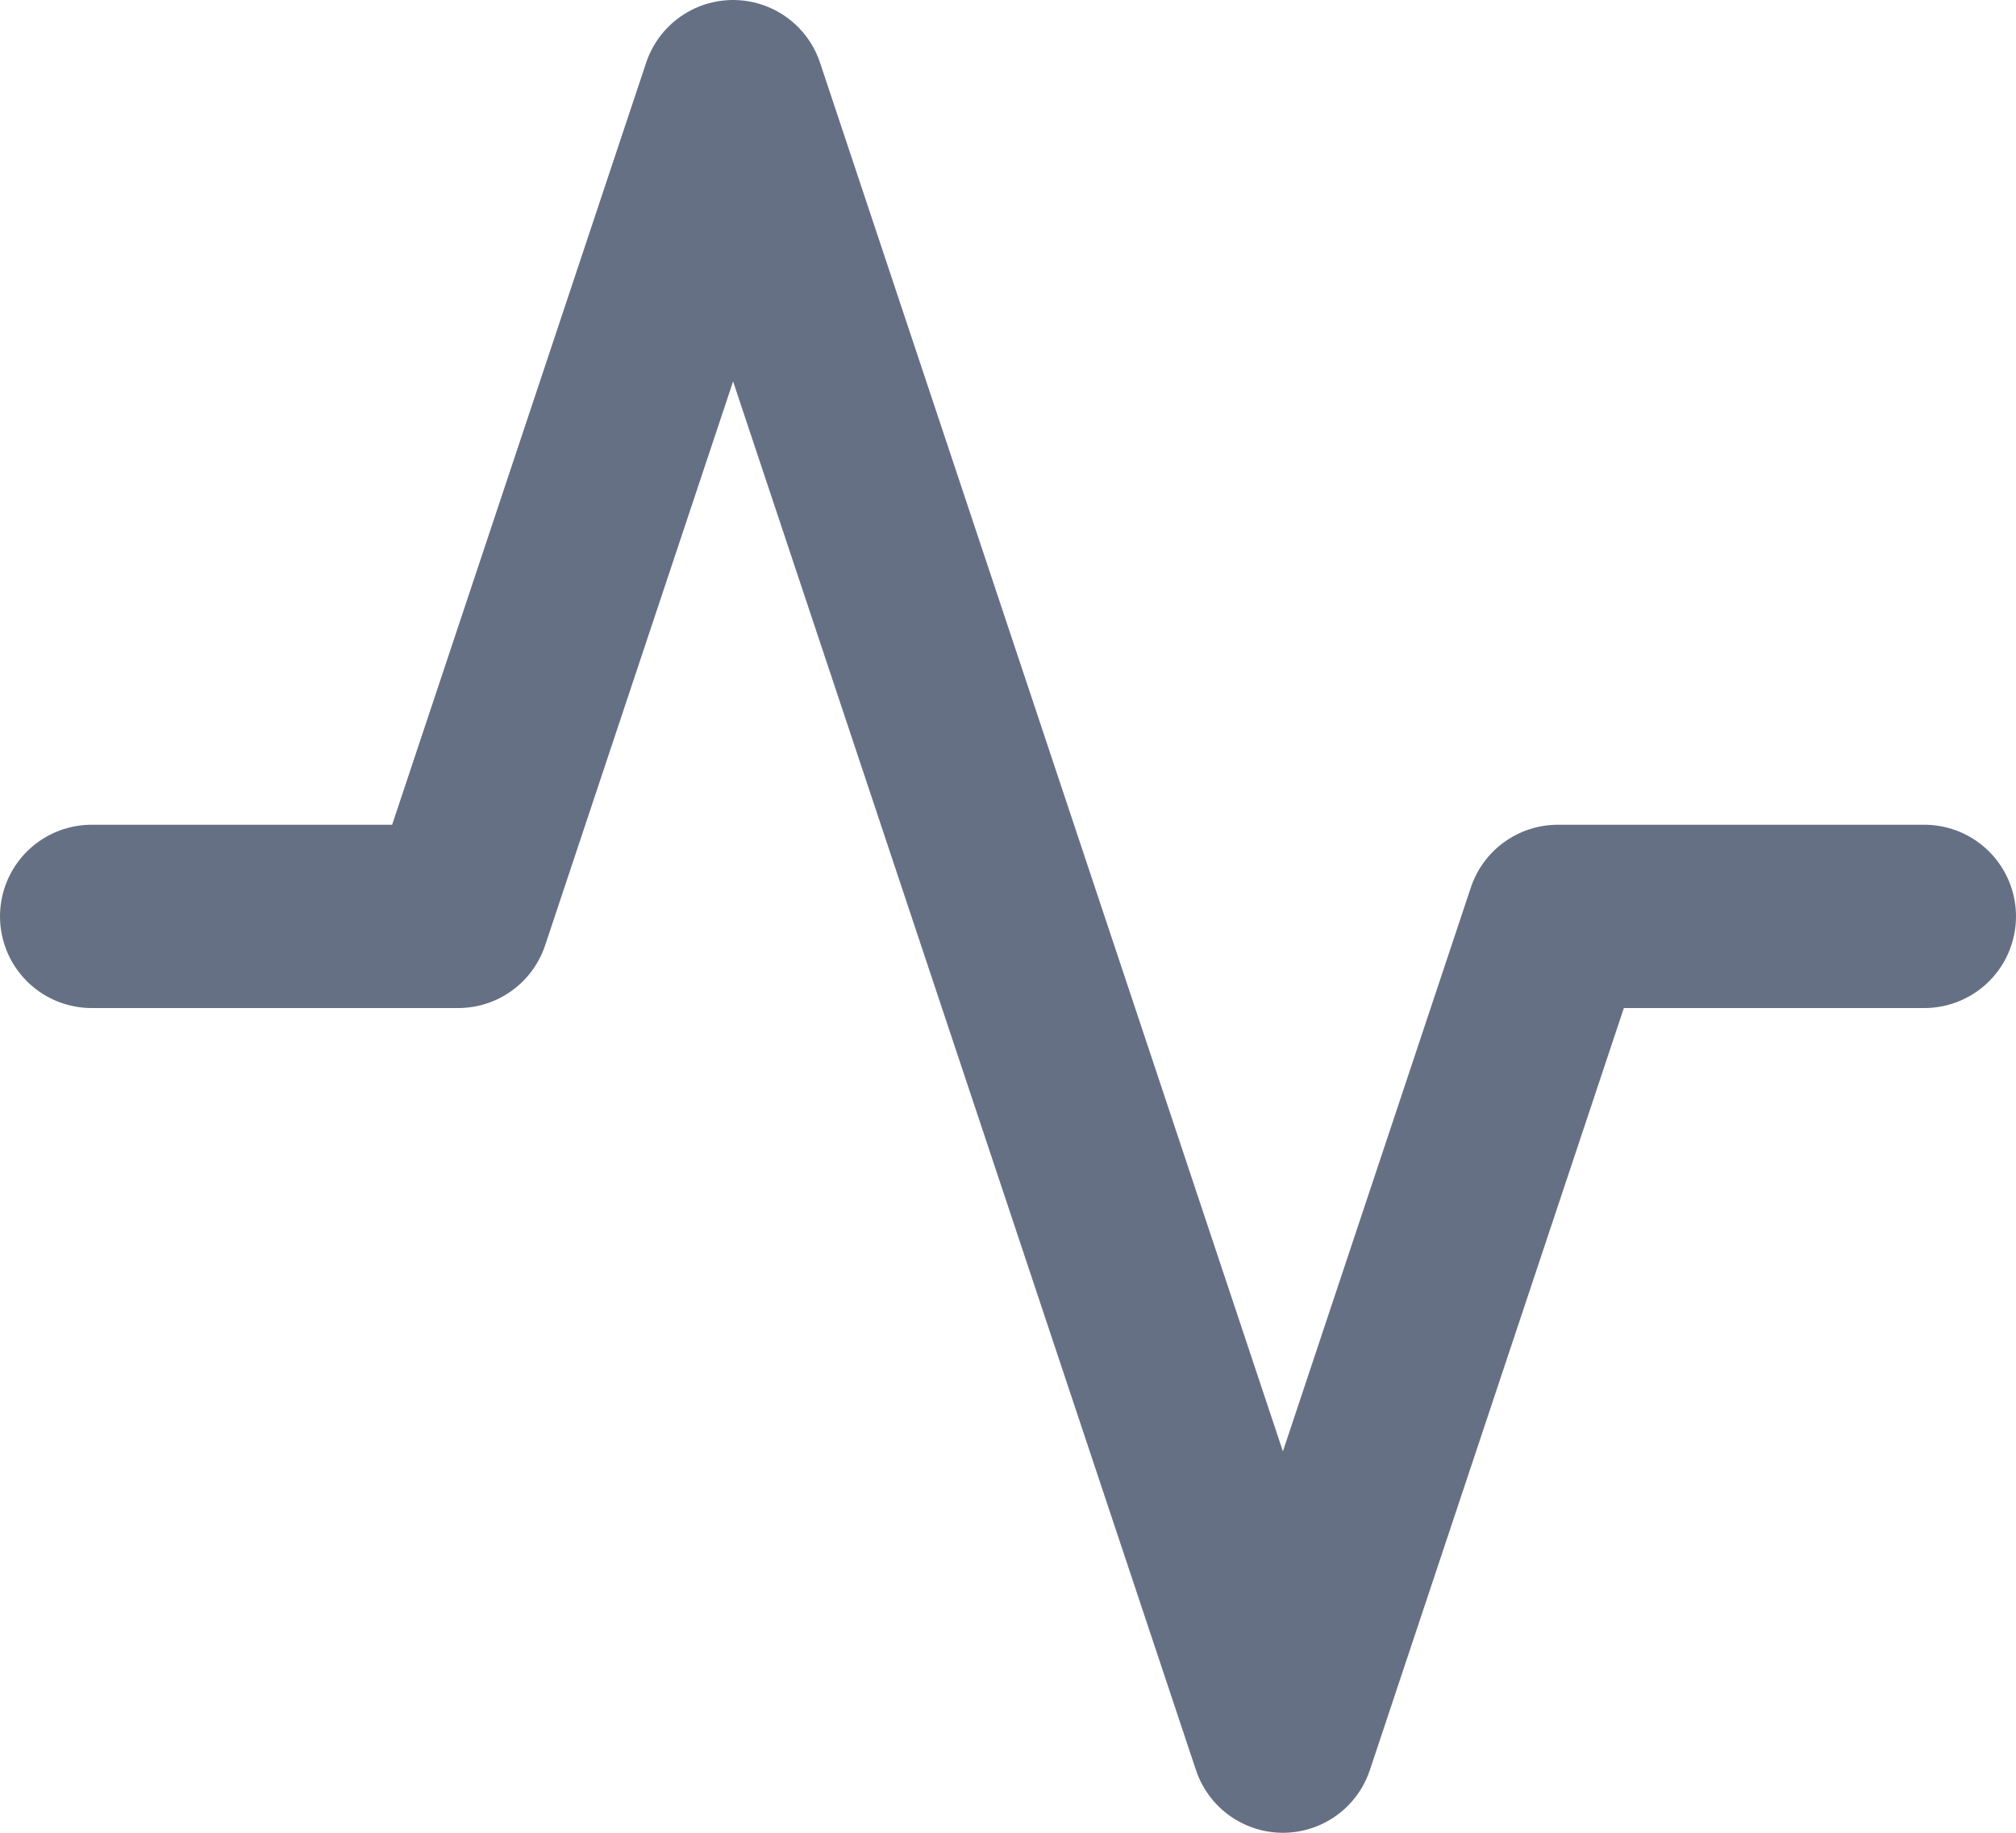 <svg width="22" height="20" viewBox="0 0 22 20" fill="none" xmlns="http://www.w3.org/2000/svg">
<path d="M21 10H17L14 19L8 1L5 10H1" stroke="#667085" stroke-width="2" stroke-linecap="round" stroke-linejoin="round"/>
</svg>
